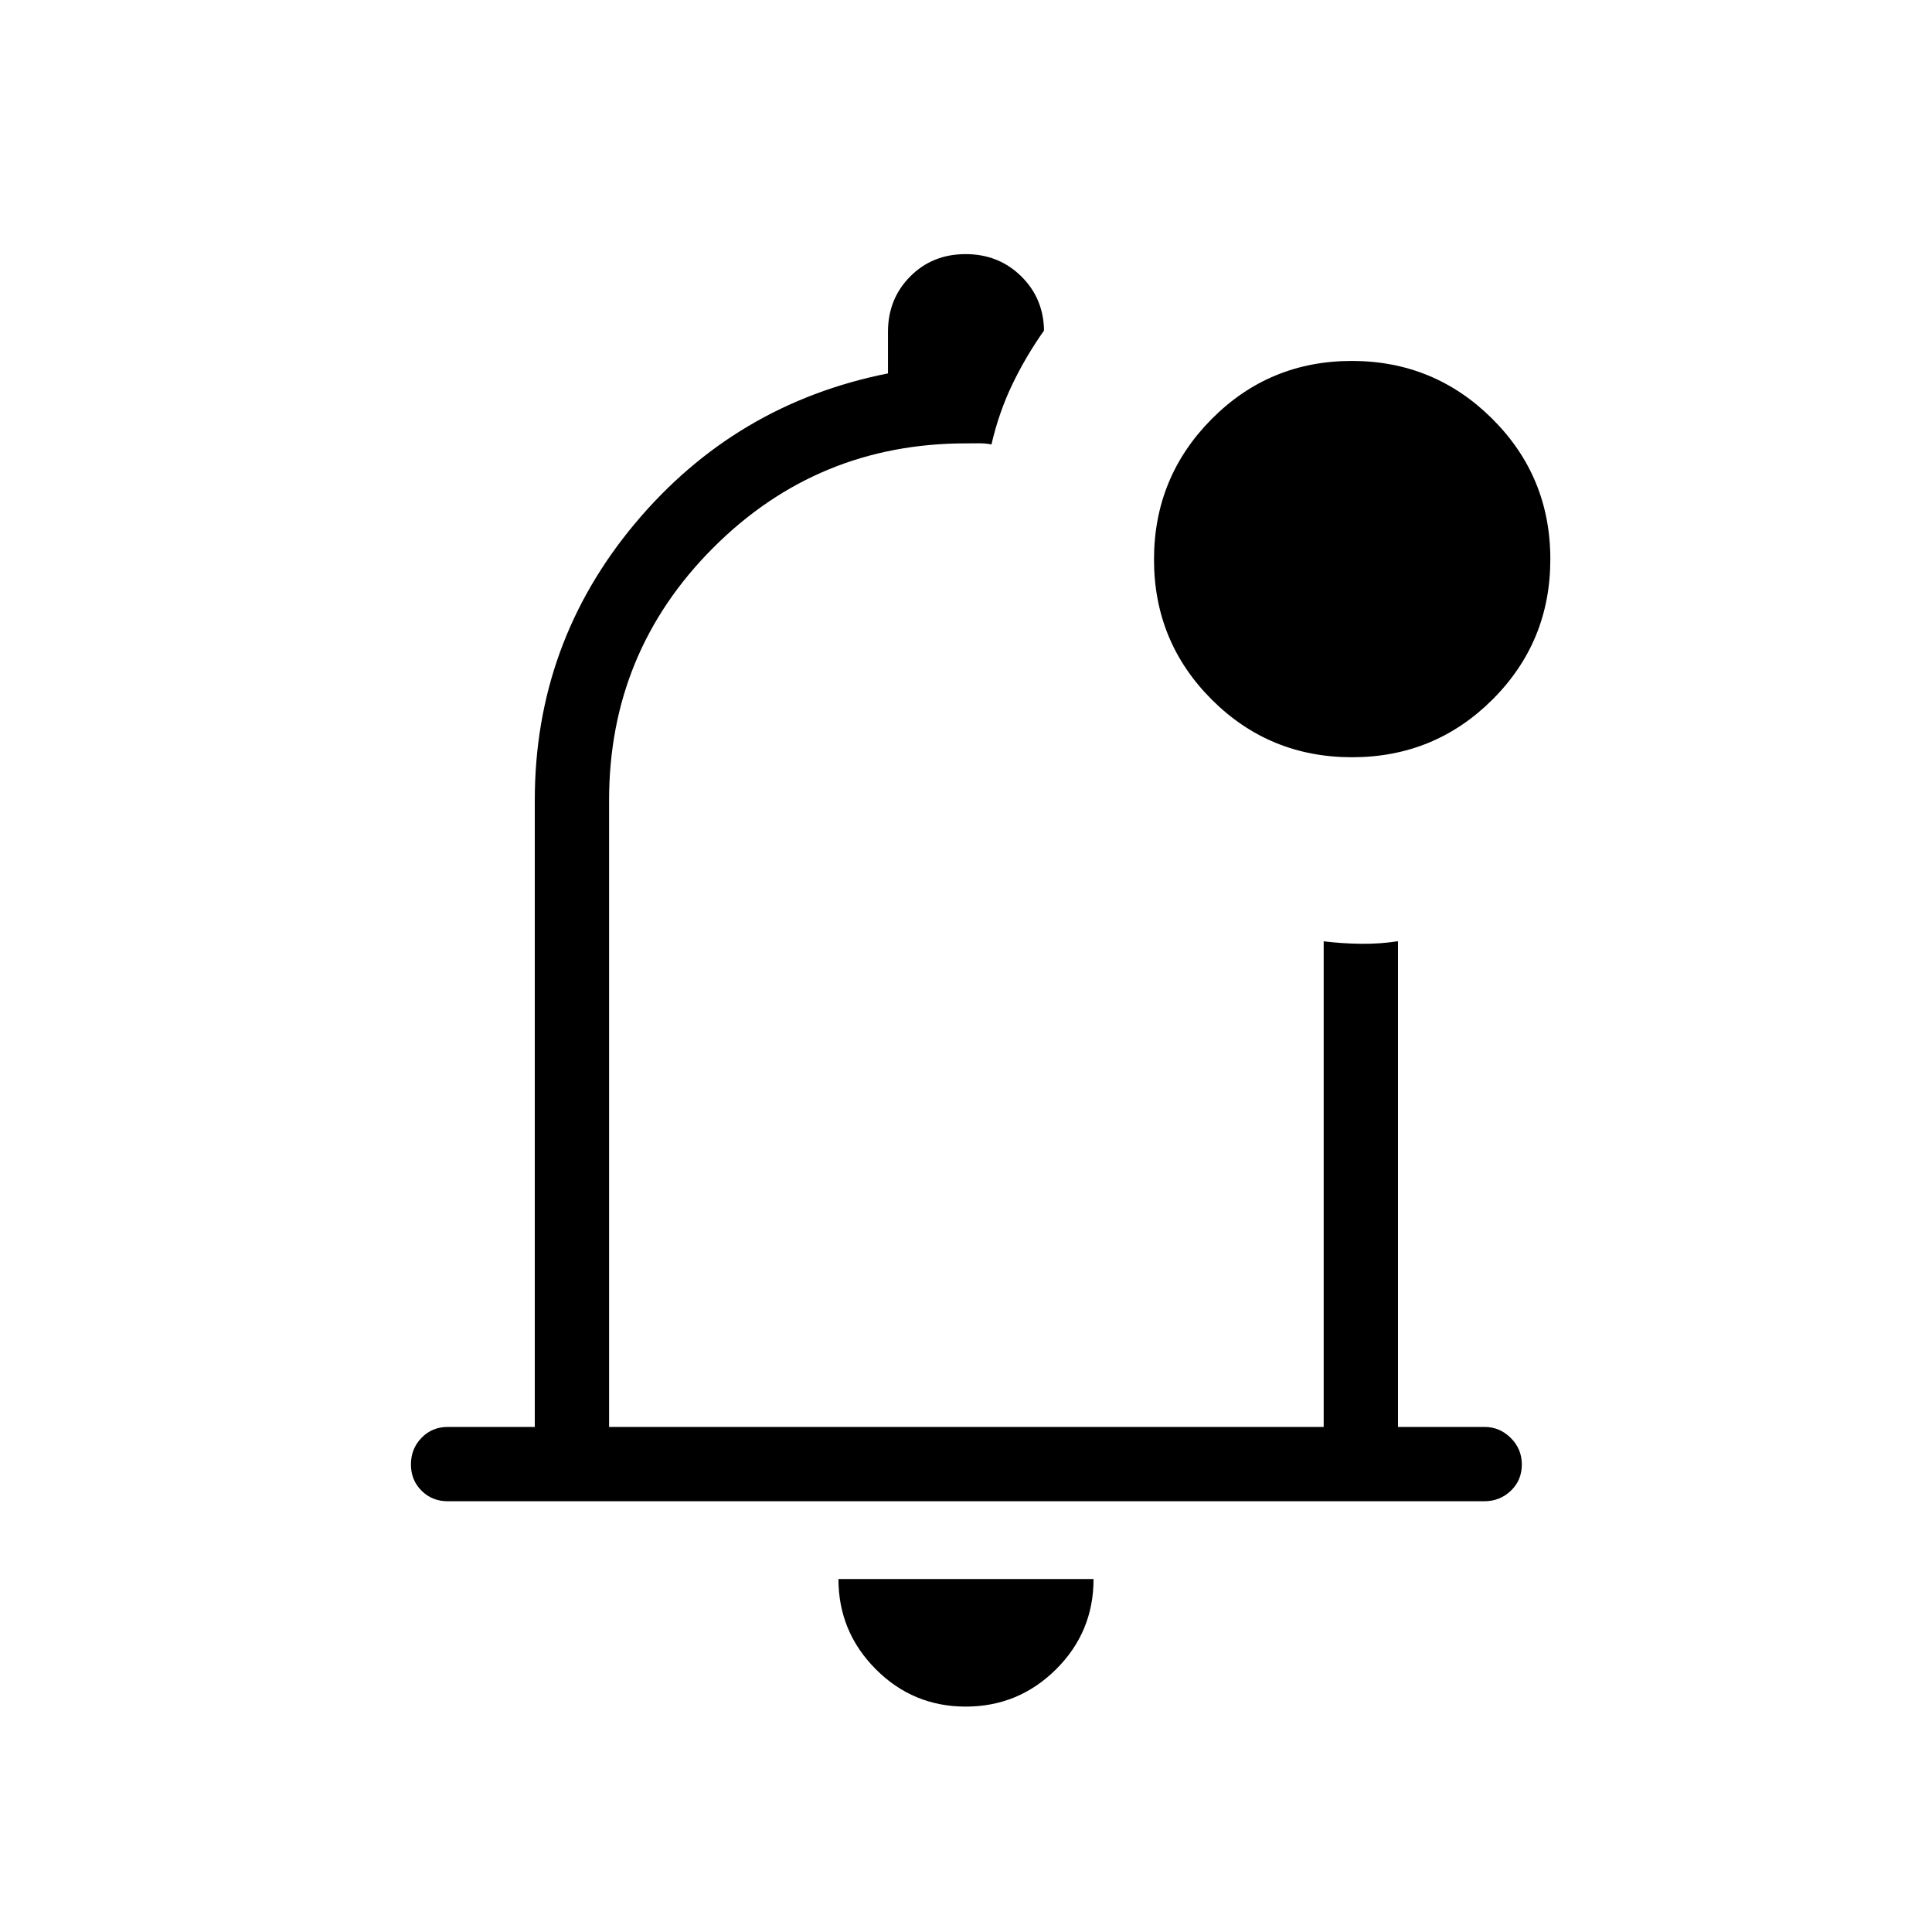 <svg xmlns="http://www.w3.org/2000/svg" height="24" viewBox="0 -960 960 960" width="24"><path d="M479.86-112q-26.21 0-44.73-18.62-18.51-18.61-18.51-44.76h126.76q0 26.34-18.65 44.86Q506.07-112 479.86-112Zm.14-383.38ZM222.46-214.04q-7.77 0-13.02-5.26-5.25-5.25-5.25-13.03 0-7.79 5.25-13.21 5.25-5.42 13.02-5.42h43.27v-311.39q0-78 49.76-137.5t125.74-74.61v-20.66q0-16.35 11.02-27.48 11.03-11.13 27.54-11.13 16.52 0 27.75 11.13t11.23 27.52v-.69q-9.19 13.04-15.85 26.97-6.65 13.94-10.27 29.65-3.03-.62-6.37-.58-3.34.04-6.28.04-73.73 0-125.54 51.8-51.81 51.81-51.81 125.54v311.39h355.08v-241.31q9.04 1.12 18.48 1.23 9.44.12 18.44-1.27v241.35h43.08q7.41 0 12.94 5.45 5.52 5.45 5.52 13.23t-5.44 13.01q-5.44 5.23-13.21 5.23H222.46Zm449.36-369.69q-41.05 0-69.72-28.66-28.68-28.66-28.68-69.59 0-40.94 28.66-69.81 28.66-28.86 69.6-28.86t69.8 28.73q28.87 28.74 28.87 69.79 0 41.05-28.74 69.73-28.74 28.67-69.79 28.67Z"/></svg>
